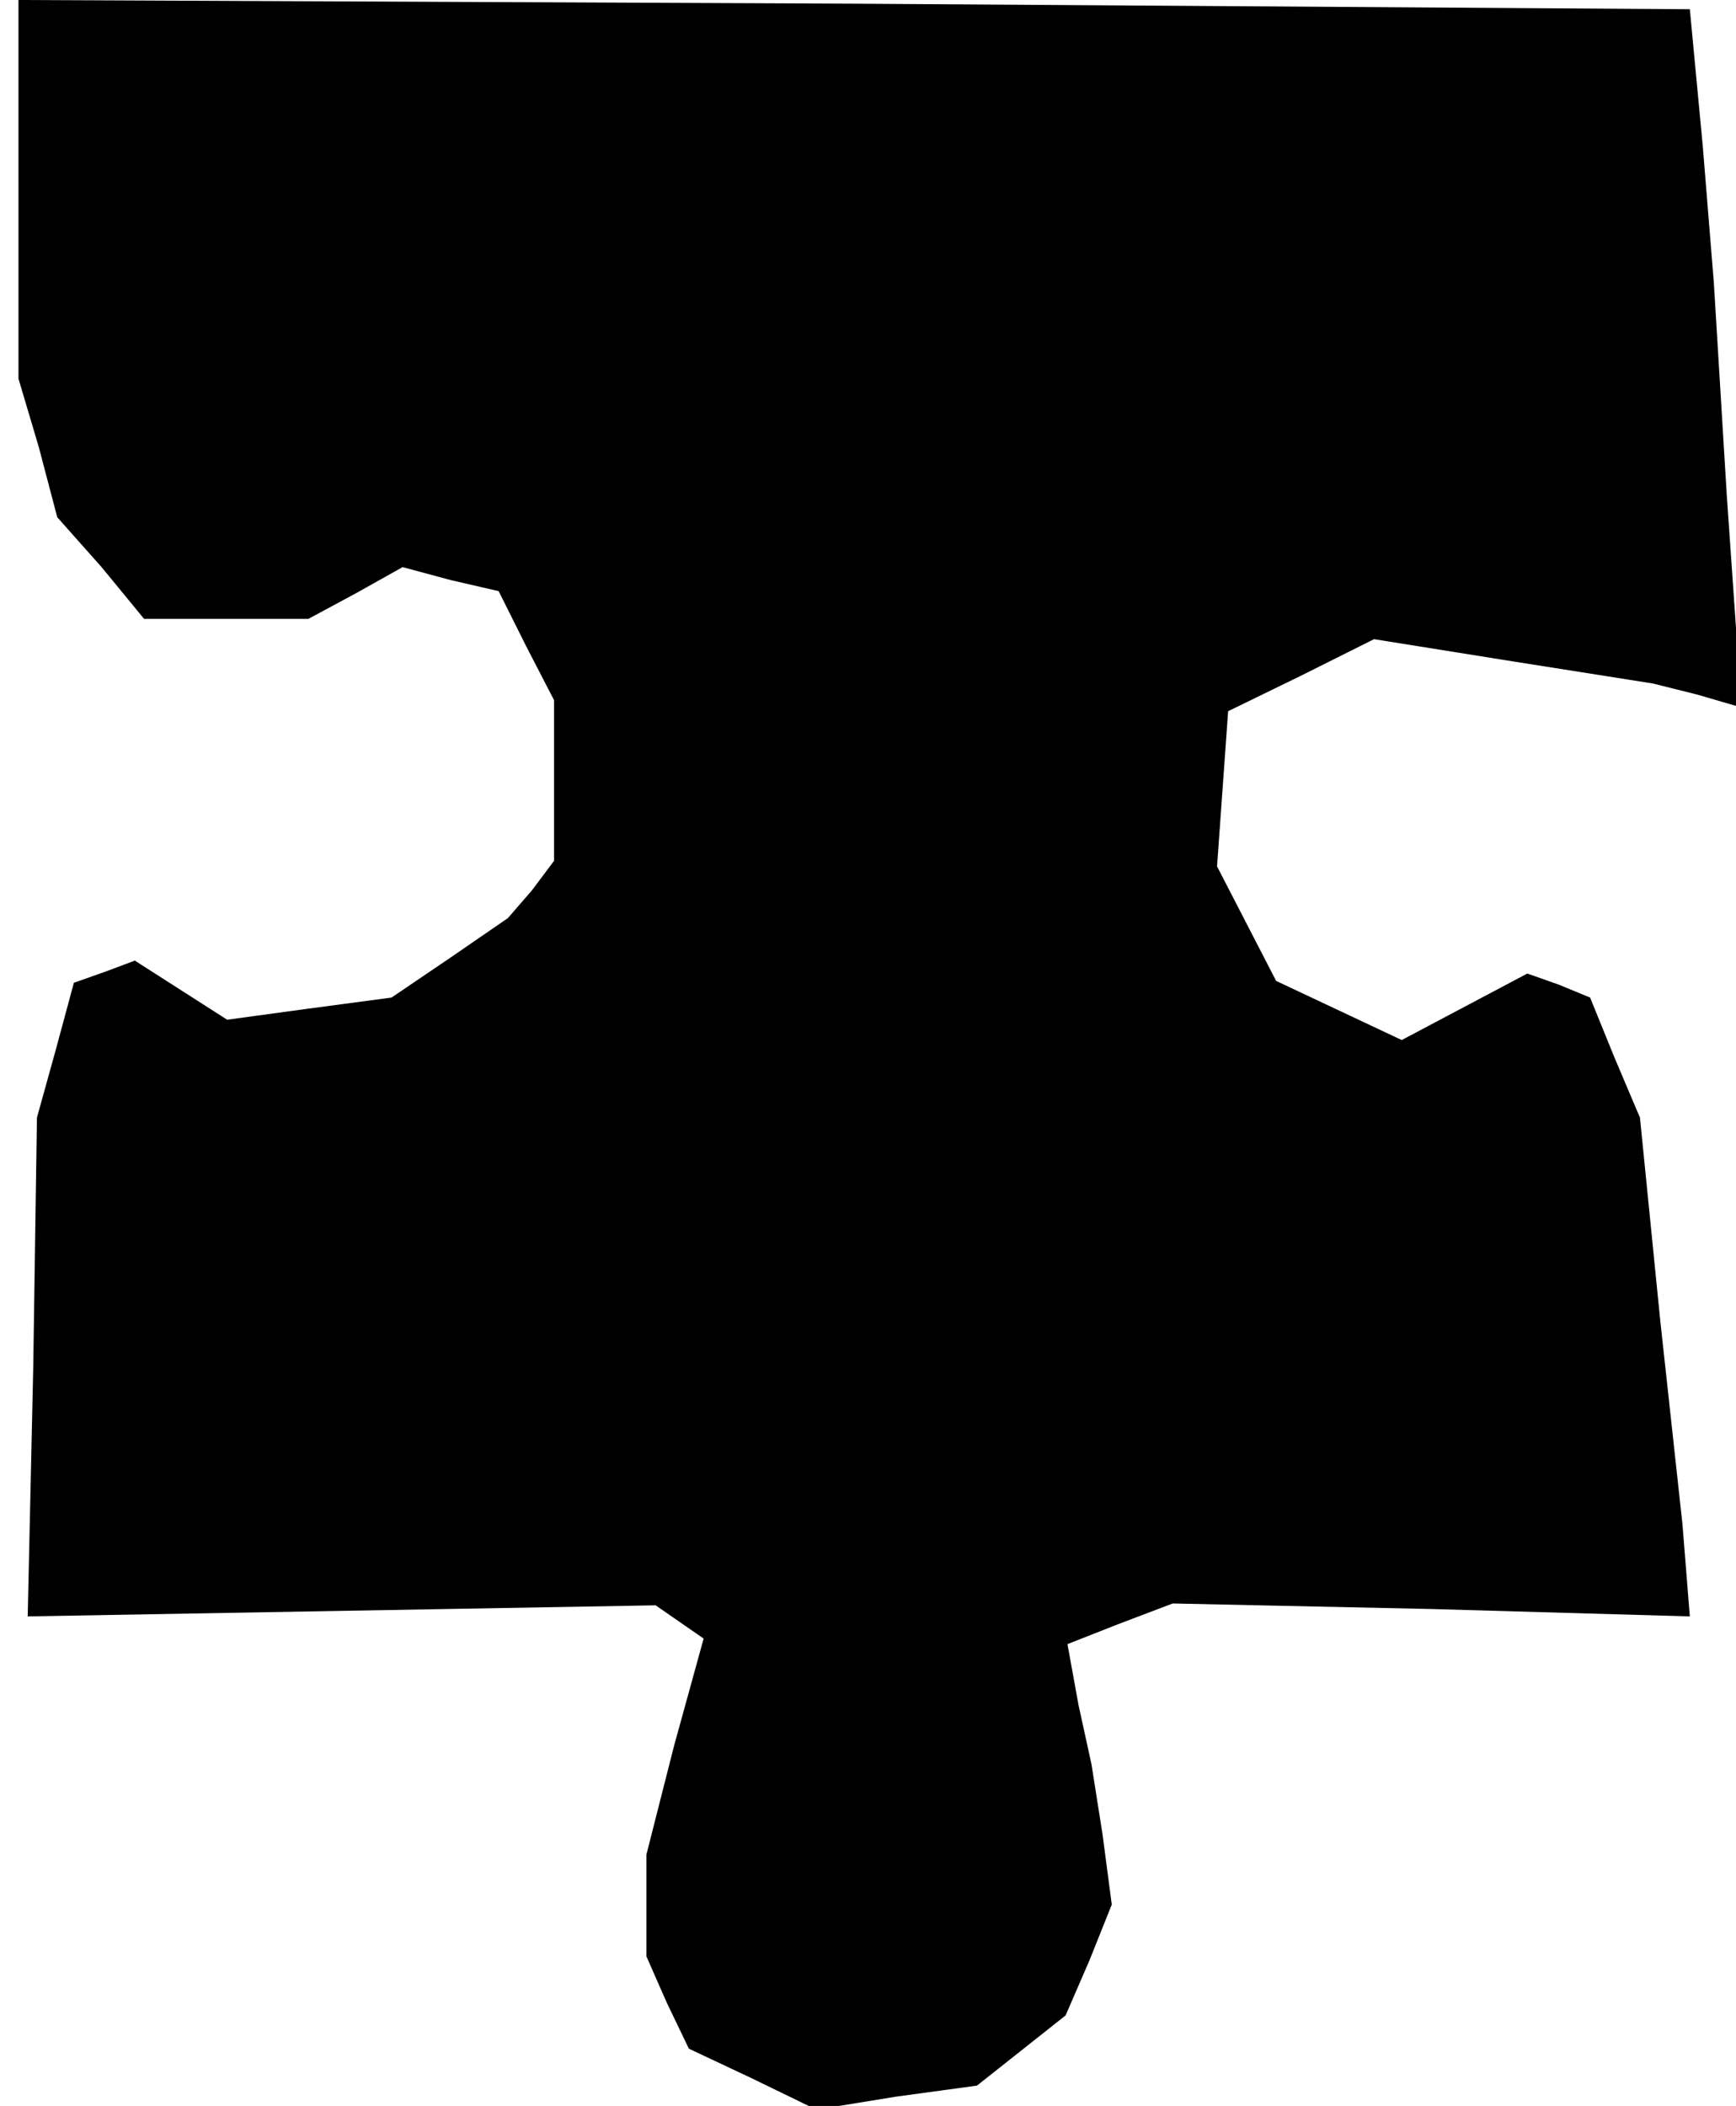 <?xml version="1.0" standalone="no"?>
<!DOCTYPE svg PUBLIC "-//W3C//DTD SVG 20010904//EN"
 "http://www.w3.org/TR/2001/REC-SVG-20010904/DTD/svg10.dtd">
<svg version="1.0" xmlns="http://www.w3.org/2000/svg"
 width="94pt" height="114pt" viewBox="0 0 94 114"
 preserveAspectRatio="xMidYMid meet">
<g transform="translate(0,114) scale(0.1,-0.1)"
fill="#000000" stroke="none">
<path d="M10 1038 l0 -103 11 -37 10 -38 24 -27 23 -28 45 0 44 0 26 14 25 14
26 -7 26 -6 15 -30 15 -29 0 -44 0 -43 -12 -16 -13 -15 -32 -22 -31 -21 -45
-6 -44 -6 -25 16 -25 16 -16 -6 -17 -6 -10 -37 -10 -36 -2 -135 -3 -135 170 3
170 3 13 -9 13 -9 -16 -58 -15 -59 0 -28 0 -27 11 -25 12 -25 34 -16 35 -17
43 7 44 6 24 19 24 19 13 30 12 30 -5 38 -6 38 -7 32 -6 33 28 11 29 11 140
-3 140 -4 -2 25 -2 25 -12 110 -11 110 -14 33 -13 32 -17 7 -17 6 -34 -18 -34
-18 -34 16 -34 16 -16 31 -16 31 3 42 3 42 39 19 40 20 75 -12 76 -12 24 -6
24 -7 -8 115 -7 115 -6 74 -7 74 -452 3 -453 2 0 -102z"/>
</g>
</svg>

